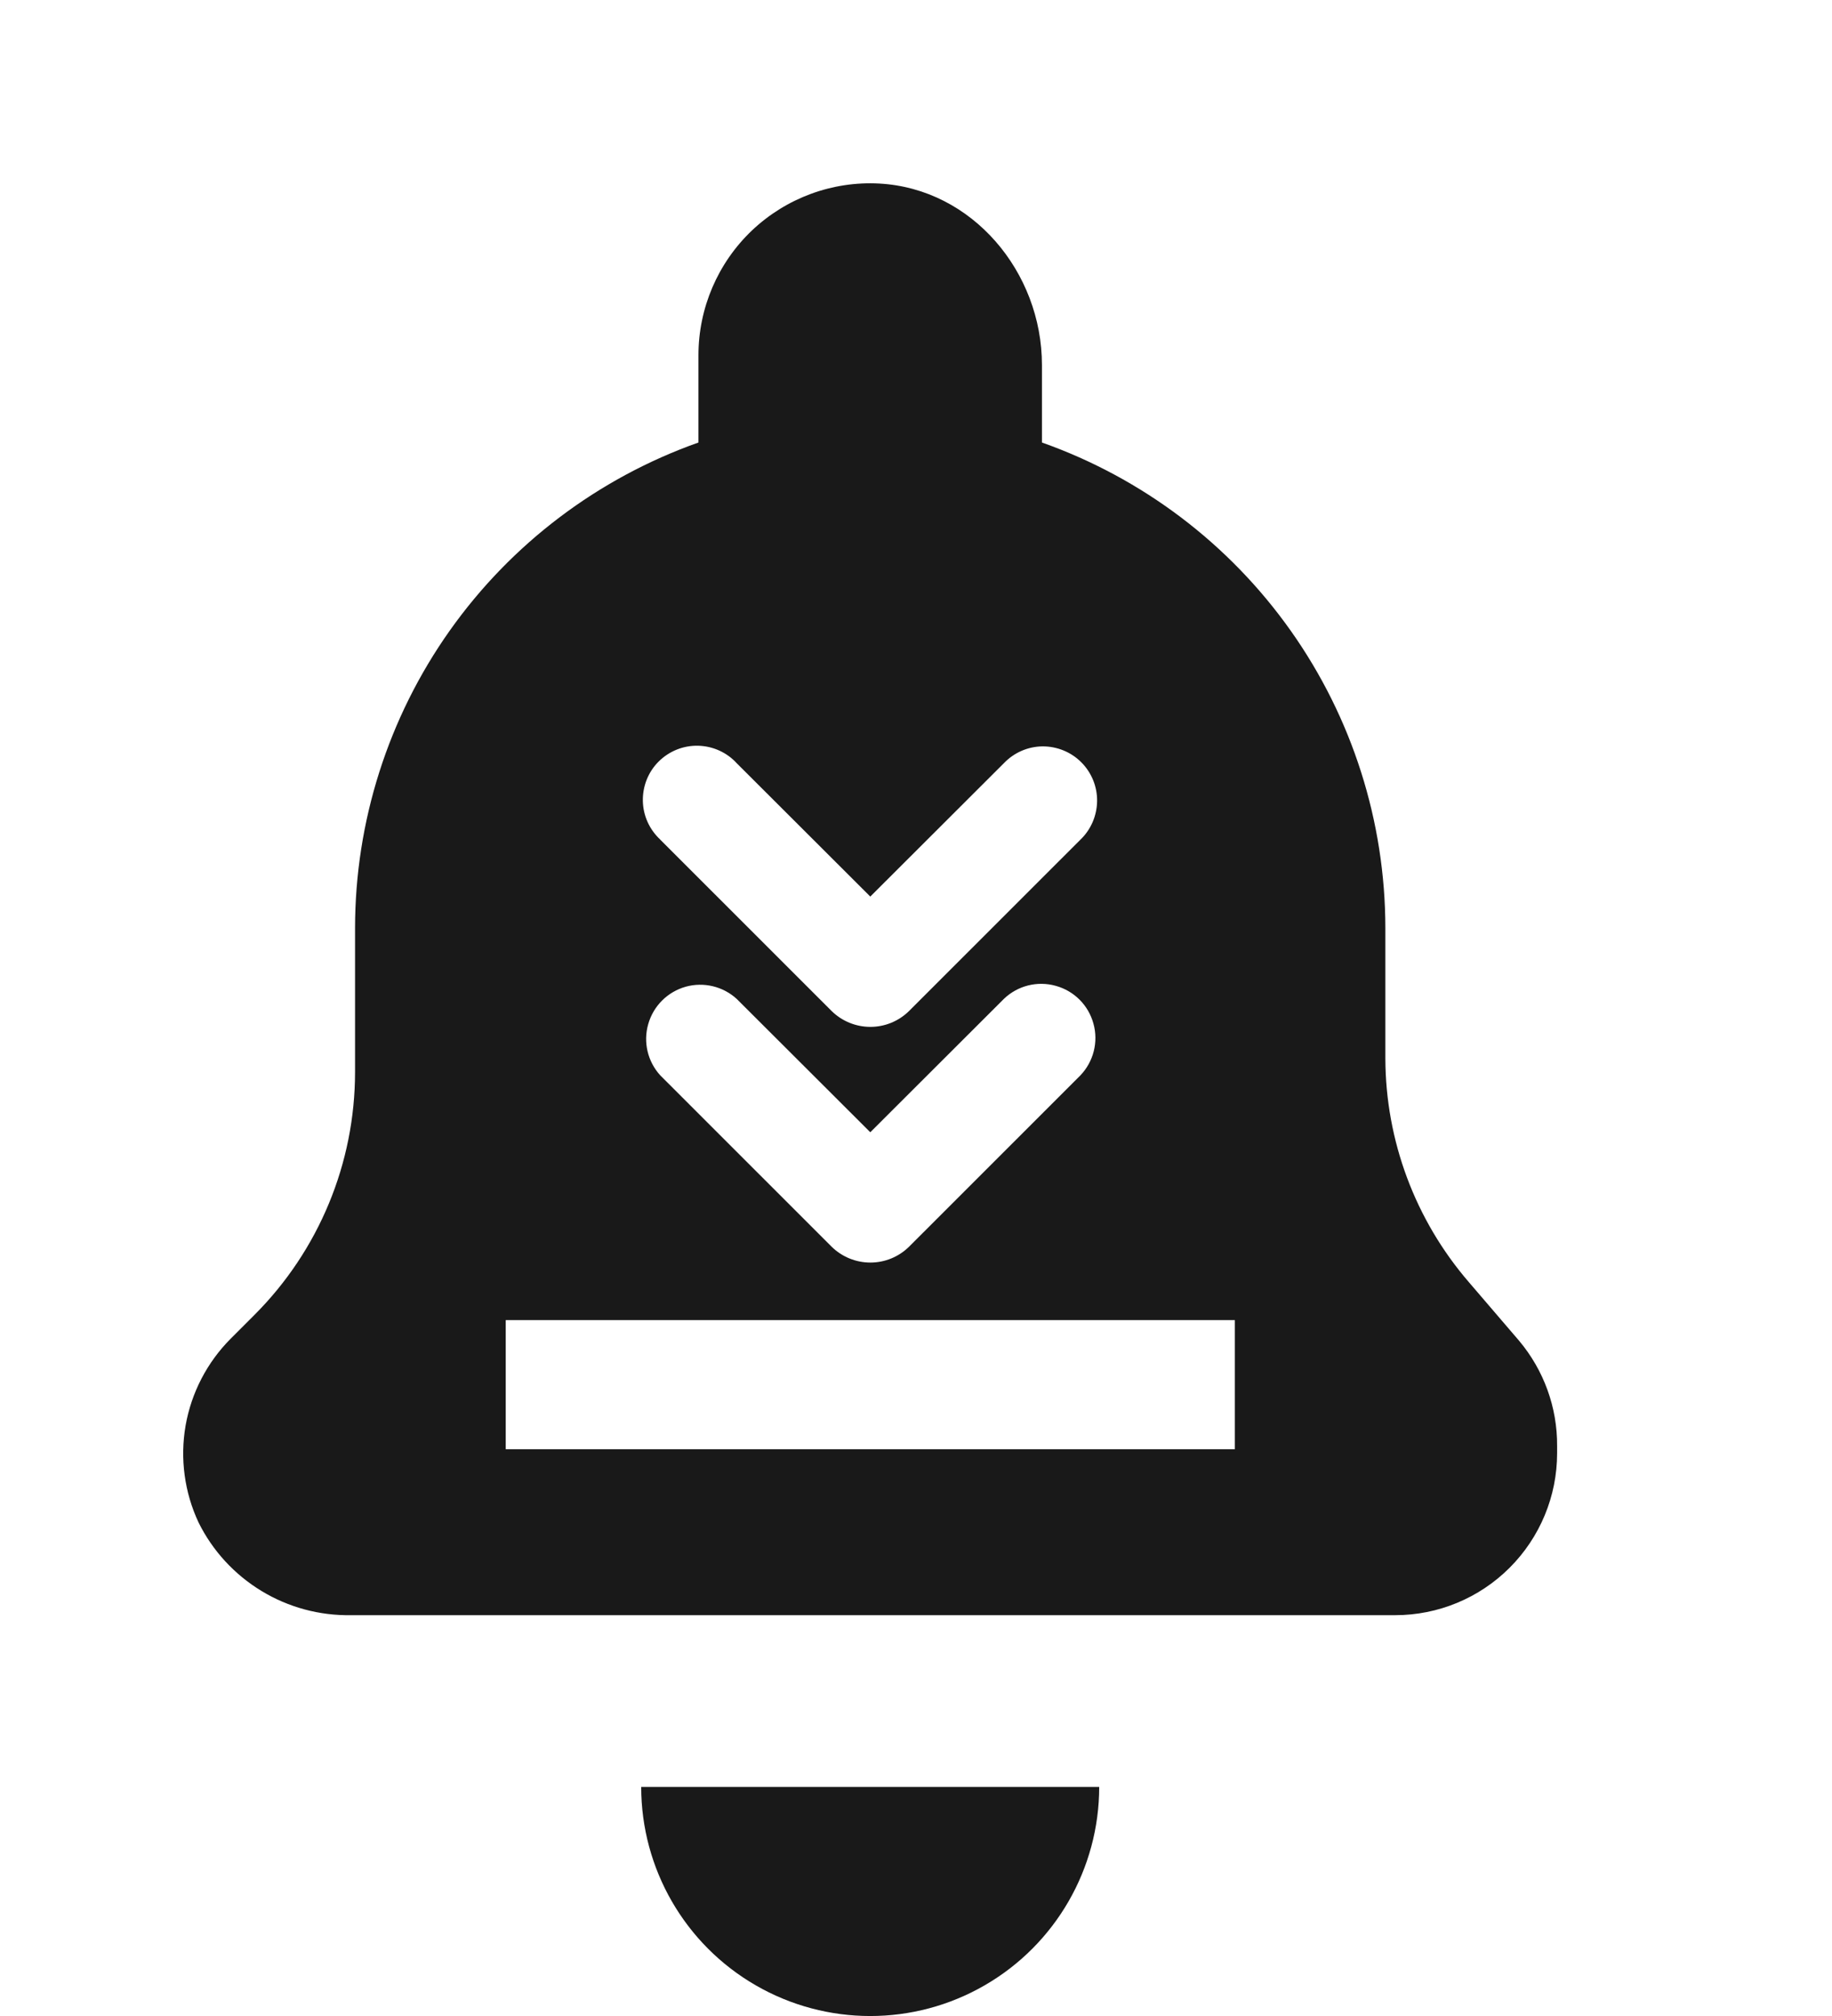 <svg width="20" height="22" viewBox="0 0 20 22" fill="none" xmlns="http://www.w3.org/2000/svg">
<path fill-rule="evenodd" clip-rule="evenodd" d="M12 19.5H7C7 20.393 7.477 21.219 8.25 21.665C9.024 22.112 9.977 22.112 10.75 21.665C11.523 21.219 12 20.393 12 19.5ZM8.209 2.515C8.583 2.161 9.086 1.975 9.6 2.003L9.6 2.003C10.615 2.059 11.375 2.969 11.375 3.984V4.829C12.471 5.217 13.419 5.934 14.091 6.883C14.762 7.831 15.123 8.964 15.124 10.127V11.553C15.127 12.448 15.45 13.313 16.035 13.991L16.583 14.63C16.854 14.952 17.002 15.359 16.999 15.78V15.859C16.999 16.328 16.812 16.777 16.481 17.108C16.149 17.44 15.7 17.626 15.231 17.626H3.834C3.489 17.632 3.15 17.541 2.855 17.362C2.56 17.183 2.321 16.924 2.168 16.615C2.013 16.285 1.964 15.916 2.026 15.557C2.089 15.198 2.261 14.867 2.518 14.609L2.778 14.349C3.481 13.646 3.876 12.693 3.876 11.699V10.127C3.877 8.964 4.238 7.831 4.909 6.883C5.581 5.934 6.53 5.217 7.625 4.829V3.877C7.625 3.362 7.836 2.87 8.209 2.515ZM13.481 14.406H5.521V15.815H13.481V14.406ZM7.208 11.735L9.079 13.605C9.192 13.716 9.344 13.778 9.502 13.778C9.66 13.778 9.811 13.716 9.924 13.605L11.795 11.735C11.938 11.585 11.993 11.37 11.937 11.17C11.882 10.969 11.726 10.813 11.525 10.758C11.325 10.702 11.11 10.756 10.96 10.9L9.501 12.356L8.044 10.902C7.894 10.764 7.682 10.713 7.485 10.768C7.287 10.824 7.133 10.978 7.077 11.175C7.02 11.371 7.07 11.584 7.208 11.735L7.208 11.735ZM9.079 11.033L7.208 9.163L7.208 9.162C7.09 9.053 7.021 8.901 7.018 8.74C7.015 8.579 7.077 8.423 7.191 8.31C7.306 8.196 7.461 8.134 7.622 8.138C7.783 8.142 7.936 8.211 8.044 8.33L9.501 9.784L10.96 8.328C11.07 8.213 11.221 8.147 11.38 8.145C11.539 8.144 11.692 8.206 11.804 8.318C11.917 8.431 11.979 8.584 11.977 8.742C11.975 8.901 11.91 9.053 11.795 9.163L9.924 11.033C9.811 11.144 9.66 11.206 9.502 11.206C9.344 11.206 9.192 11.144 9.079 11.033Z" fill="#191919"/>
</svg>
